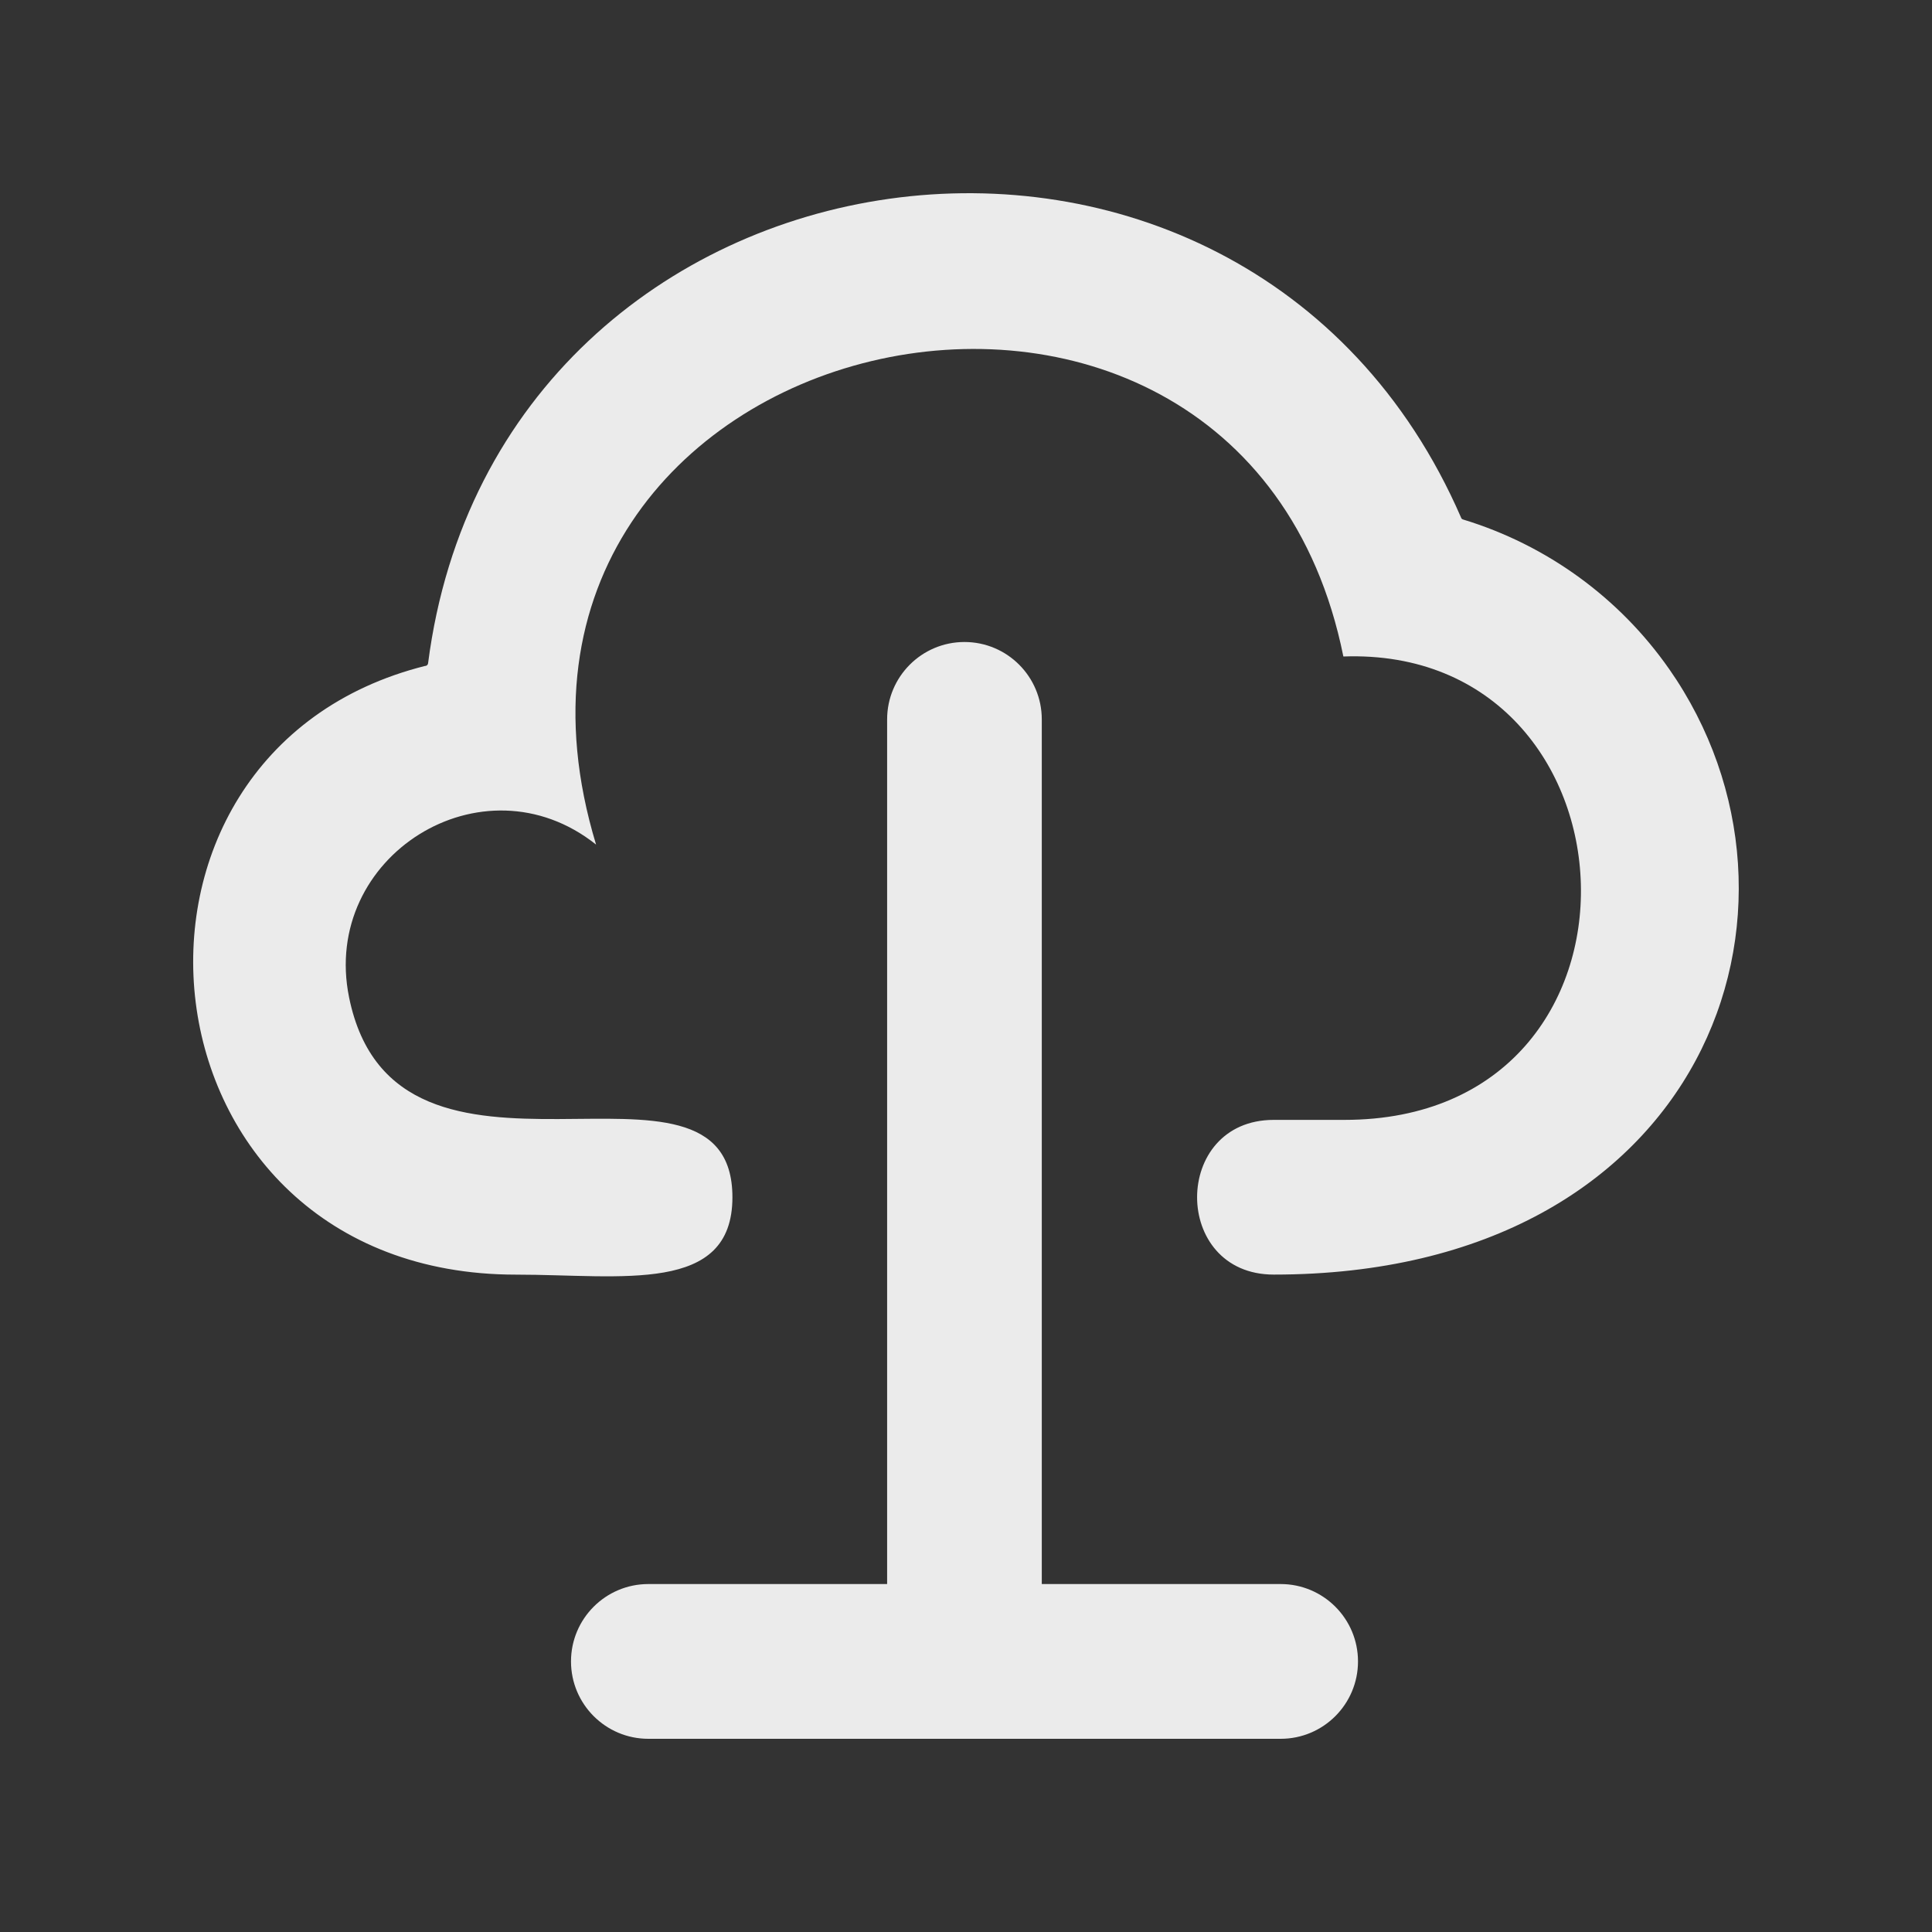 <!-- Generated by IcoMoon.io -->
<svg version="1.1" xmlns="http://www.w3.org/2000/svg" width="40" height="40" viewBox="0 0 40 40">
<rect x="0" y="0" width="40" height="40" fill="#333333" stroke="none"/>
<title>mp-cloud_connection-4</title>
<path fill="#ebebeb" d="M34.554 13.846c-1.020-1.459-2.519-2.561-4.265-3.091-0.037-0.011-0.046-0.054-0.037-0.034-4.509-10.393-19.939-8.225-21.389 3.011-0.006 0.061-0.094 0.064-0.045 0.051-7.199 1.791-6.131 12.607 1.865 12.607 2.195 0 4.481 0.413 4.481-1.602 0-3.569-6.968 0.631-7.937-4.14-0.592-2.913 2.764-5.031 5.114-3.162-3.277-10.802 13.313-14.591 15.472-3.894 6.307-0.226 6.798 9.594 0.021 9.594h-1.462c-2.115 0-2.118 3.203 0 3.203 8.947 0 11.616-7.634 8.182-12.544zM28.116 34.398c0 0.884-0.717 1.602-1.601 1.602h-13.092c-0.884 0-1.601-0.718-1.601-1.602s0.717-1.602 1.601-1.602h4.944v-17.902c0-0.884 0.717-1.602 1.601-1.602 0.885 0 1.601 0.718 1.601 1.602v17.902h4.946c0.884 0 1.601 0.718 1.601 1.602z"></path>
</svg>
